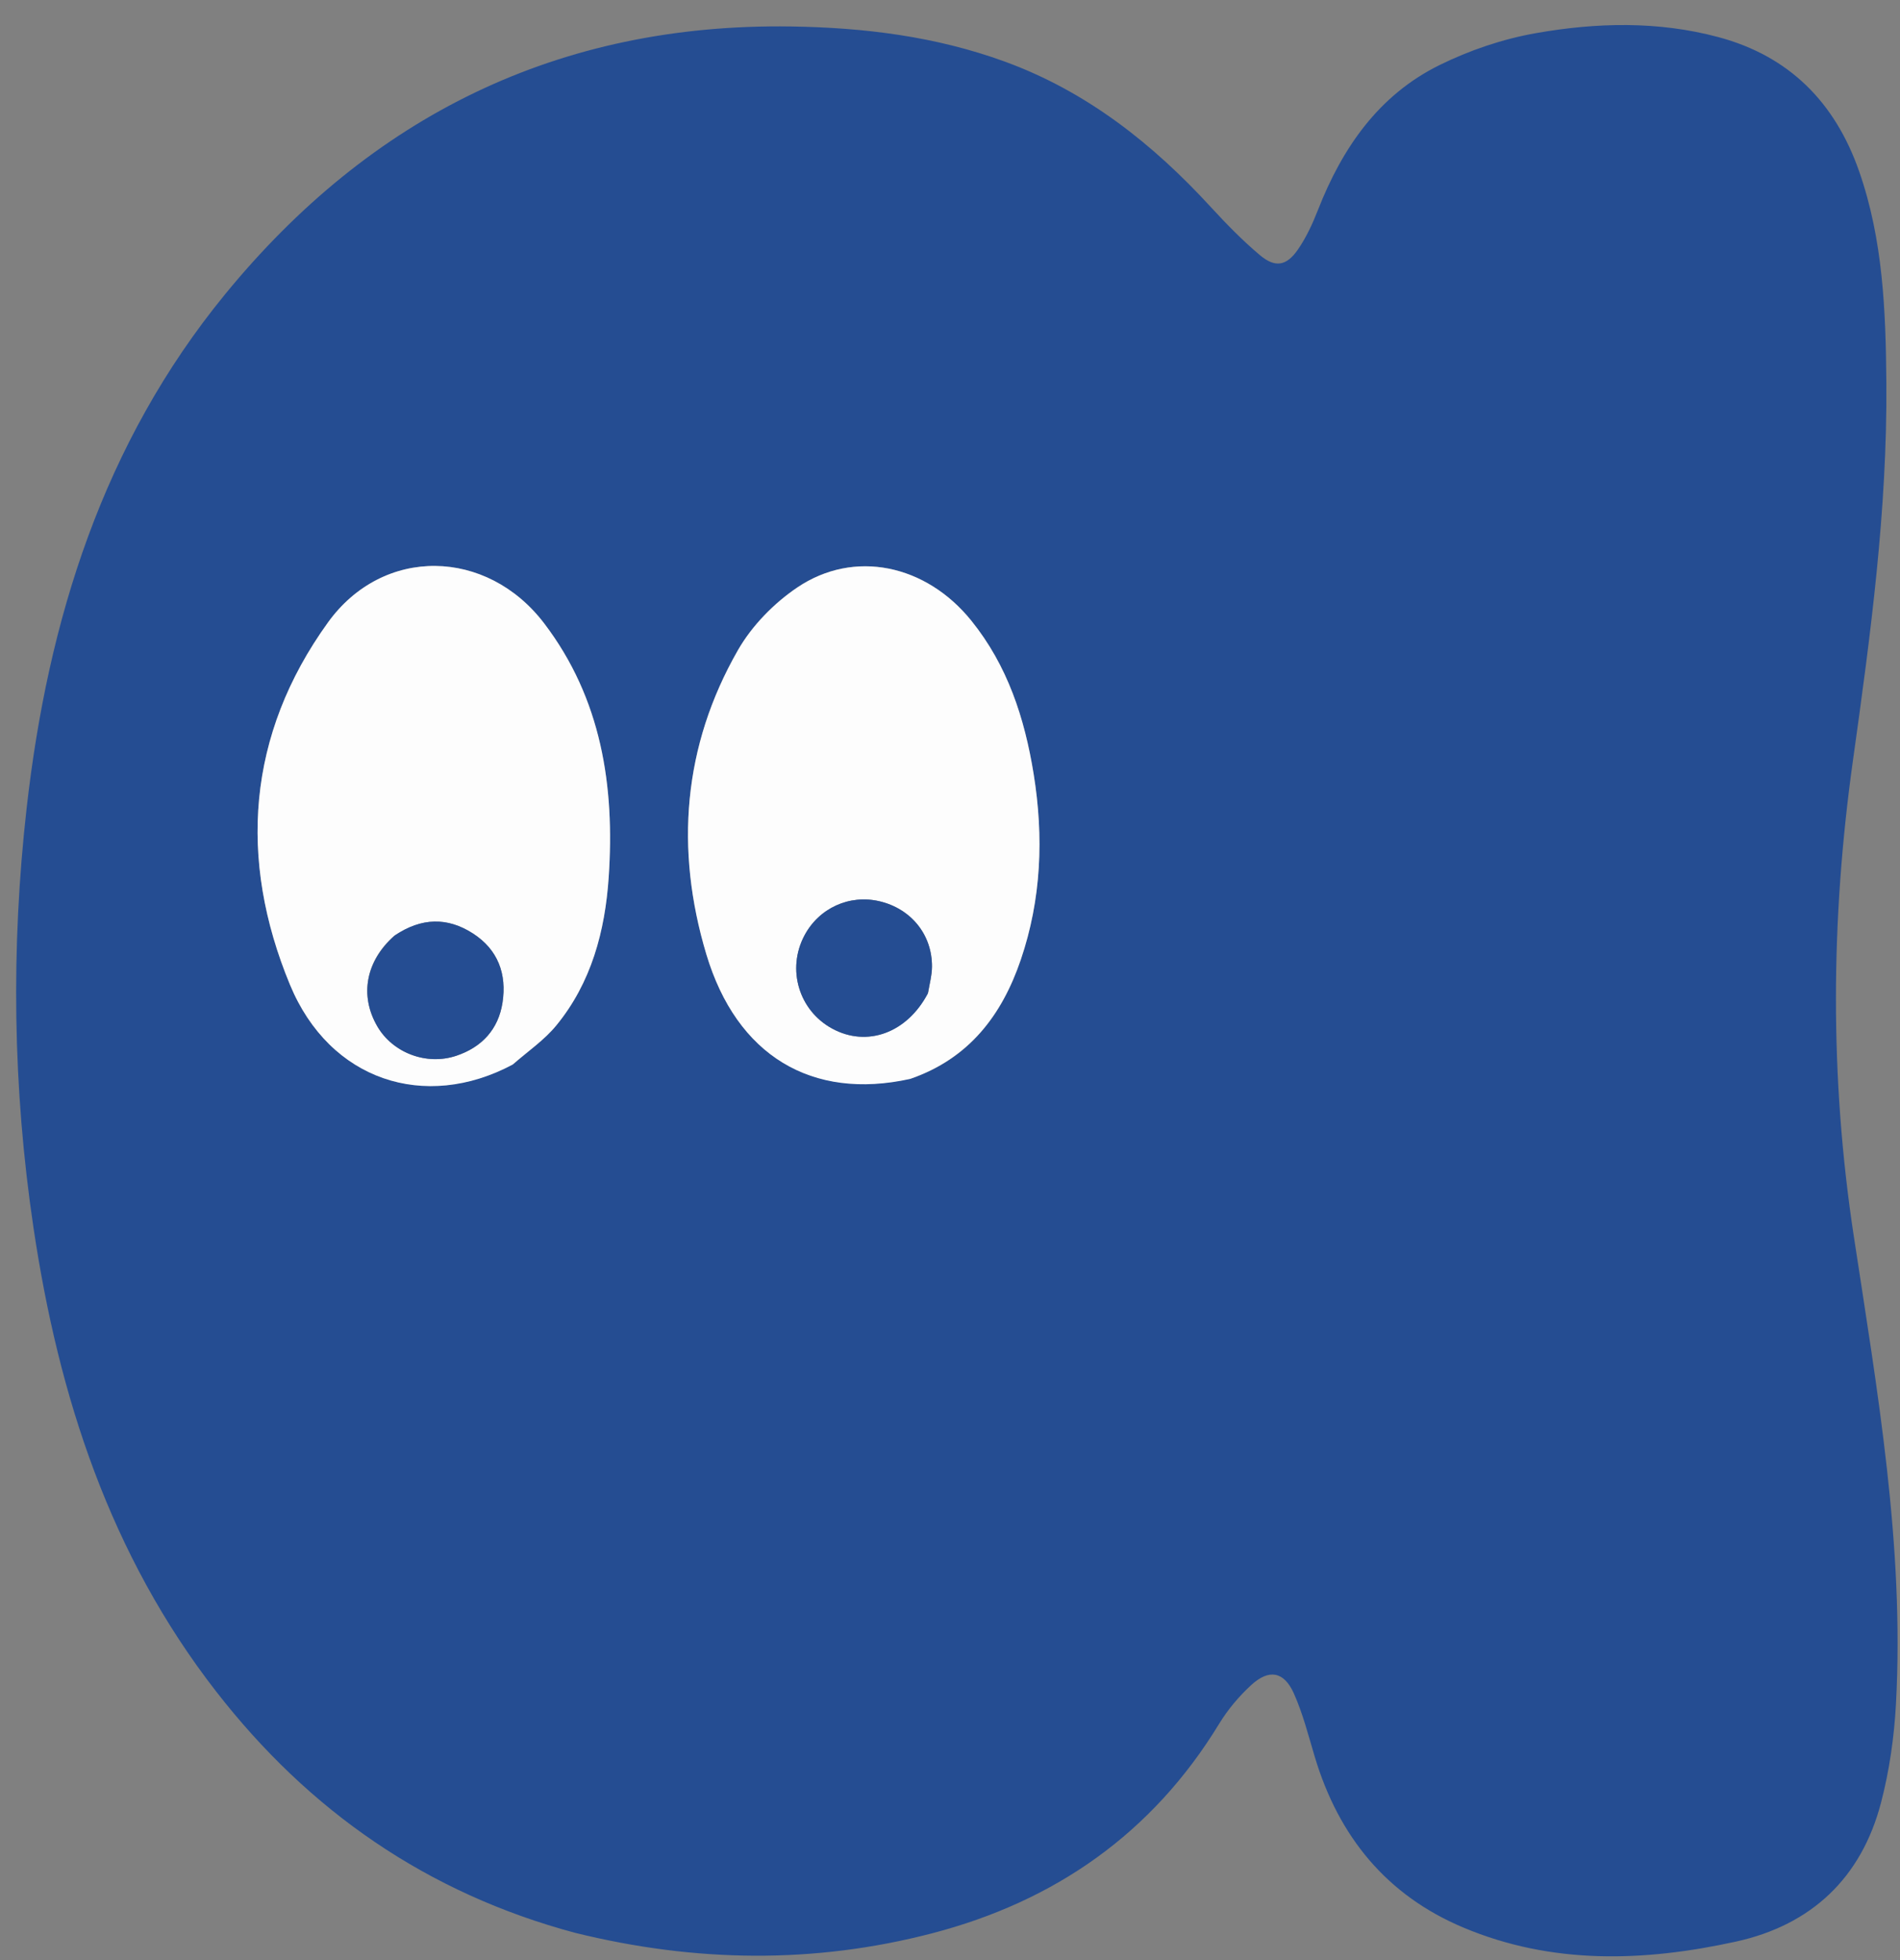 <svg version="1.1" id="Layer_1" xmlns="http://www.w3.org/2000/svg" xmlns:xlink="http://www.w3.org/1999/xlink" x="0px" y="0px"
	 width="100%" viewBox="0 0 510 526" enable-background="new 0 0 510 526" xml:space="preserve">
<rect x="0" y="0" width="510" height="526" fill="#808080" stroke="none"/>
<path fill="none" opacity="1" stroke="none" 
	d="
M1,200 
	C1,133.349 1,67.199 1,1.024 
	C170.943,1.024 340.886,1.024 510.915,1.024 
	C510.915,176.234 510.915,351.468 510.915,526.851 
	C341,526.851 171,526.851 1,526.851 
	C1,418.114 1,309.307 1,200 
M154.81,518.766 
	C186.616,526.562 218.49,527.011 250.221,518.742 
	C283.193,510.151 309.331,491.924 327.263,462.499 
	C329.573,458.708 332.562,455.171 335.829,452.159 
	C340.617,447.746 344.655,448.465 347.305,454.401 
	C349.727,459.824 351.202,465.684 352.917,471.405 
	C359.307,492.718 372.123,508.524 392.825,517.219 
	C416.676,527.237 441.337,526.372 465.942,520.982 
	C486.198,516.544 499.616,503.907 504.896,483.735 
	C507.155,475.107 508.437,466.073 508.92,457.156 
	C511.217,414.757 503.909,373.17 497.572,331.522 
	C491.109,289.043 491.399,246.614 497.366,204.077 
	C502.085,170.438 506.618,136.732 506.336,102.639 
	C506.177,83.462 505.456,64.322 499.019,45.936 
	C492.571,27.519 480.336,15.083 461.3,9.971 
	C445.072,5.612 428.522,6.024 412.229,8.902 
	C403.35,10.47 394.434,13.492 386.341,17.491 
	C370.011,25.563 360.266,39.727 353.752,56.38 
	C352.309,60.069 350.6,63.765 348.355,67.002 
	C345.314,71.387 342.268,71.893 338.205,68.478 
	C333.512,64.534 329.184,60.103 325.029,55.579 
	C309.384,38.545 291.656,24.52 269.665,16.512 
	C251.137,9.764 231.912,7.391 212.298,7.103 
	C149.863,6.188 99.508,31.215 60.394,78.989 
	C27.684,118.942 12.865,166.329 7.152,216.822 
	C2.904,254.373 3.411,291.974 8.989,329.432 
	C15.731,374.706 29.525,417.219 58.036,453.885 
	C82.94,485.912 114.619,507.978 154.81,518.766 
z"/>
<path fill="#254D92" opacity="1" stroke="none" 
	d="
M154.42,518.636 
	C114.619,507.978 82.94,485.912 58.036,453.885 
	C29.525,417.219 15.731,374.706 8.989,329.432 
	C3.411,291.974 2.904,254.373 7.152,216.822 
	C12.865,166.329 27.684,118.942 60.394,78.989 
	C99.508,31.215 149.863,6.188 212.298,7.103 
	C231.912,7.391 251.137,9.764 269.665,16.512 
	C291.656,24.52 309.384,38.545 325.029,55.579 
	C329.184,60.103 333.512,64.534 338.205,68.478 
	C342.268,71.893 345.314,71.387 348.355,67.002 
	C350.6,63.765 352.309,60.069 353.752,56.38 
	C360.266,39.727 370.011,25.563 386.341,17.491 
	C394.434,13.492 403.35,10.47 412.229,8.902 
	C428.522,6.024 445.072,5.612 461.3,9.971 
	C480.336,15.083 492.571,27.519 499.019,45.936 
	C505.456,64.322 506.177,83.462 506.336,102.639 
	C506.618,136.732 502.085,170.438 497.366,204.077 
	C491.399,246.614 491.109,289.043 497.572,331.522 
	C503.909,373.17 511.217,414.757 508.92,457.156 
	C508.437,466.073 507.155,475.107 504.896,483.735 
	C499.616,503.907 486.198,516.544 465.942,520.982 
	C441.337,526.372 416.676,527.237 392.825,517.219 
	C372.123,508.524 359.307,492.718 352.917,471.405 
	C351.202,465.684 349.727,459.824 347.305,454.401 
	C344.655,448.465 340.617,447.746 335.829,452.159 
	C332.562,455.171 329.573,458.708 327.263,462.499 
	C309.331,491.924 283.193,510.151 250.221,518.742 
	C218.49,527.011 186.616,526.562 154.42,518.636 
M137.886,285.466 
	C141.721,282.065 146.077,279.092 149.292,275.182 
	C158.736,263.692 162.412,249.831 163.387,235.367 
	C165.037,210.876 161.437,187.468 146.08,167.282 
	C130.687,147.05 102.858,146.463 88.023,167.033 
	C66.299,197.155 63.906,230.586 77.822,264.194 
	C88.511,290.009 114.11,298.184 137.886,285.466 
M244.669,289.351 
	C260.169,284.014 268.962,272.318 274.001,257.515 
	C279.525,241.285 280.185,224.602 277.454,207.691 
	C275.028,192.664 270.439,178.587 260.74,166.563 
	C248.57,151.475 229.305,147.315 214.007,157.635 
	C207.73,161.869 201.838,167.897 198.088,174.437 
	C183.324,200.182 181.152,227.859 189.579,256.003 
	C197.758,283.317 217.973,295.309 244.669,289.351 
z"/>
<path fill="#FDFDFD" opacity="1" stroke="none" 
	d="
M137.577,285.666 
	C114.11,298.184 88.511,290.009 77.822,264.194 
	C63.906,230.586 66.299,197.155 88.023,167.033 
	C102.858,146.463 130.687,147.05 146.08,167.282 
	C161.437,187.468 165.037,210.876 163.387,235.367 
	C162.412,249.831 158.736,263.692 149.292,275.182 
	C146.077,279.092 141.721,282.065 137.577,285.666 
M105.745,251.151 
	C98.183,257.839 96.471,267.077 101.258,275.357 
	C105.375,282.478 114.436,285.963 122.452,283.295 
	C129.329,281.005 133.772,276.203 134.881,269.033 
	C136.066,261.372 133.669,254.789 126.925,250.459 
	C120.105,246.08 113.153,246.186 105.745,251.151 
z"/>
<path fill="#FDFDFD" opacity="1" stroke="none" 
	d="
M244.293,289.501 
	C217.973,295.309 197.758,283.317 189.579,256.003 
	C181.152,227.859 183.324,200.182 198.088,174.437 
	C201.838,167.897 207.73,161.869 214.007,157.635 
	C229.305,147.315 248.57,151.475 260.74,166.563 
	C270.439,178.587 275.028,192.664 277.454,207.691 
	C280.185,224.602 279.525,241.285 274.001,257.515 
	C268.962,272.318 260.169,284.014 244.293,289.501 
M249.168,266.263 
	C249.516,263.979 250.144,261.697 250.161,259.41 
	C250.225,250.79 244.555,243.828 236.081,241.833 
	C227.991,239.927 219.806,243.667 215.909,251.049 
	C211.137,260.088 214.433,271.122 223.359,275.984 
	C232.654,281.048 243.402,277.269 249.168,266.263 
z"/>
<path fill="#254D92" opacity="1" stroke="none" 
	d="
M106.051,250.943 
	C113.153,246.186 120.105,246.08 126.925,250.459 
	C133.669,254.789 136.066,261.372 134.881,269.033 
	C133.772,276.203 129.329,281.005 122.452,283.295 
	C114.436,285.963 105.375,282.478 101.258,275.357 
	C96.471,267.077 98.183,257.839 106.051,250.943 
z"/>
<path fill="#254D92" opacity="1" stroke="none" 
	d="
M249.028,266.637 
	C243.402,277.269 232.654,281.048 223.359,275.984 
	C214.433,271.122 211.137,260.088 215.909,251.049 
	C219.806,243.667 227.991,239.927 236.081,241.833 
	C244.555,243.828 250.225,250.79 250.161,259.41 
	C250.144,261.697 249.516,263.979 249.028,266.637 
z"/>
</svg>
